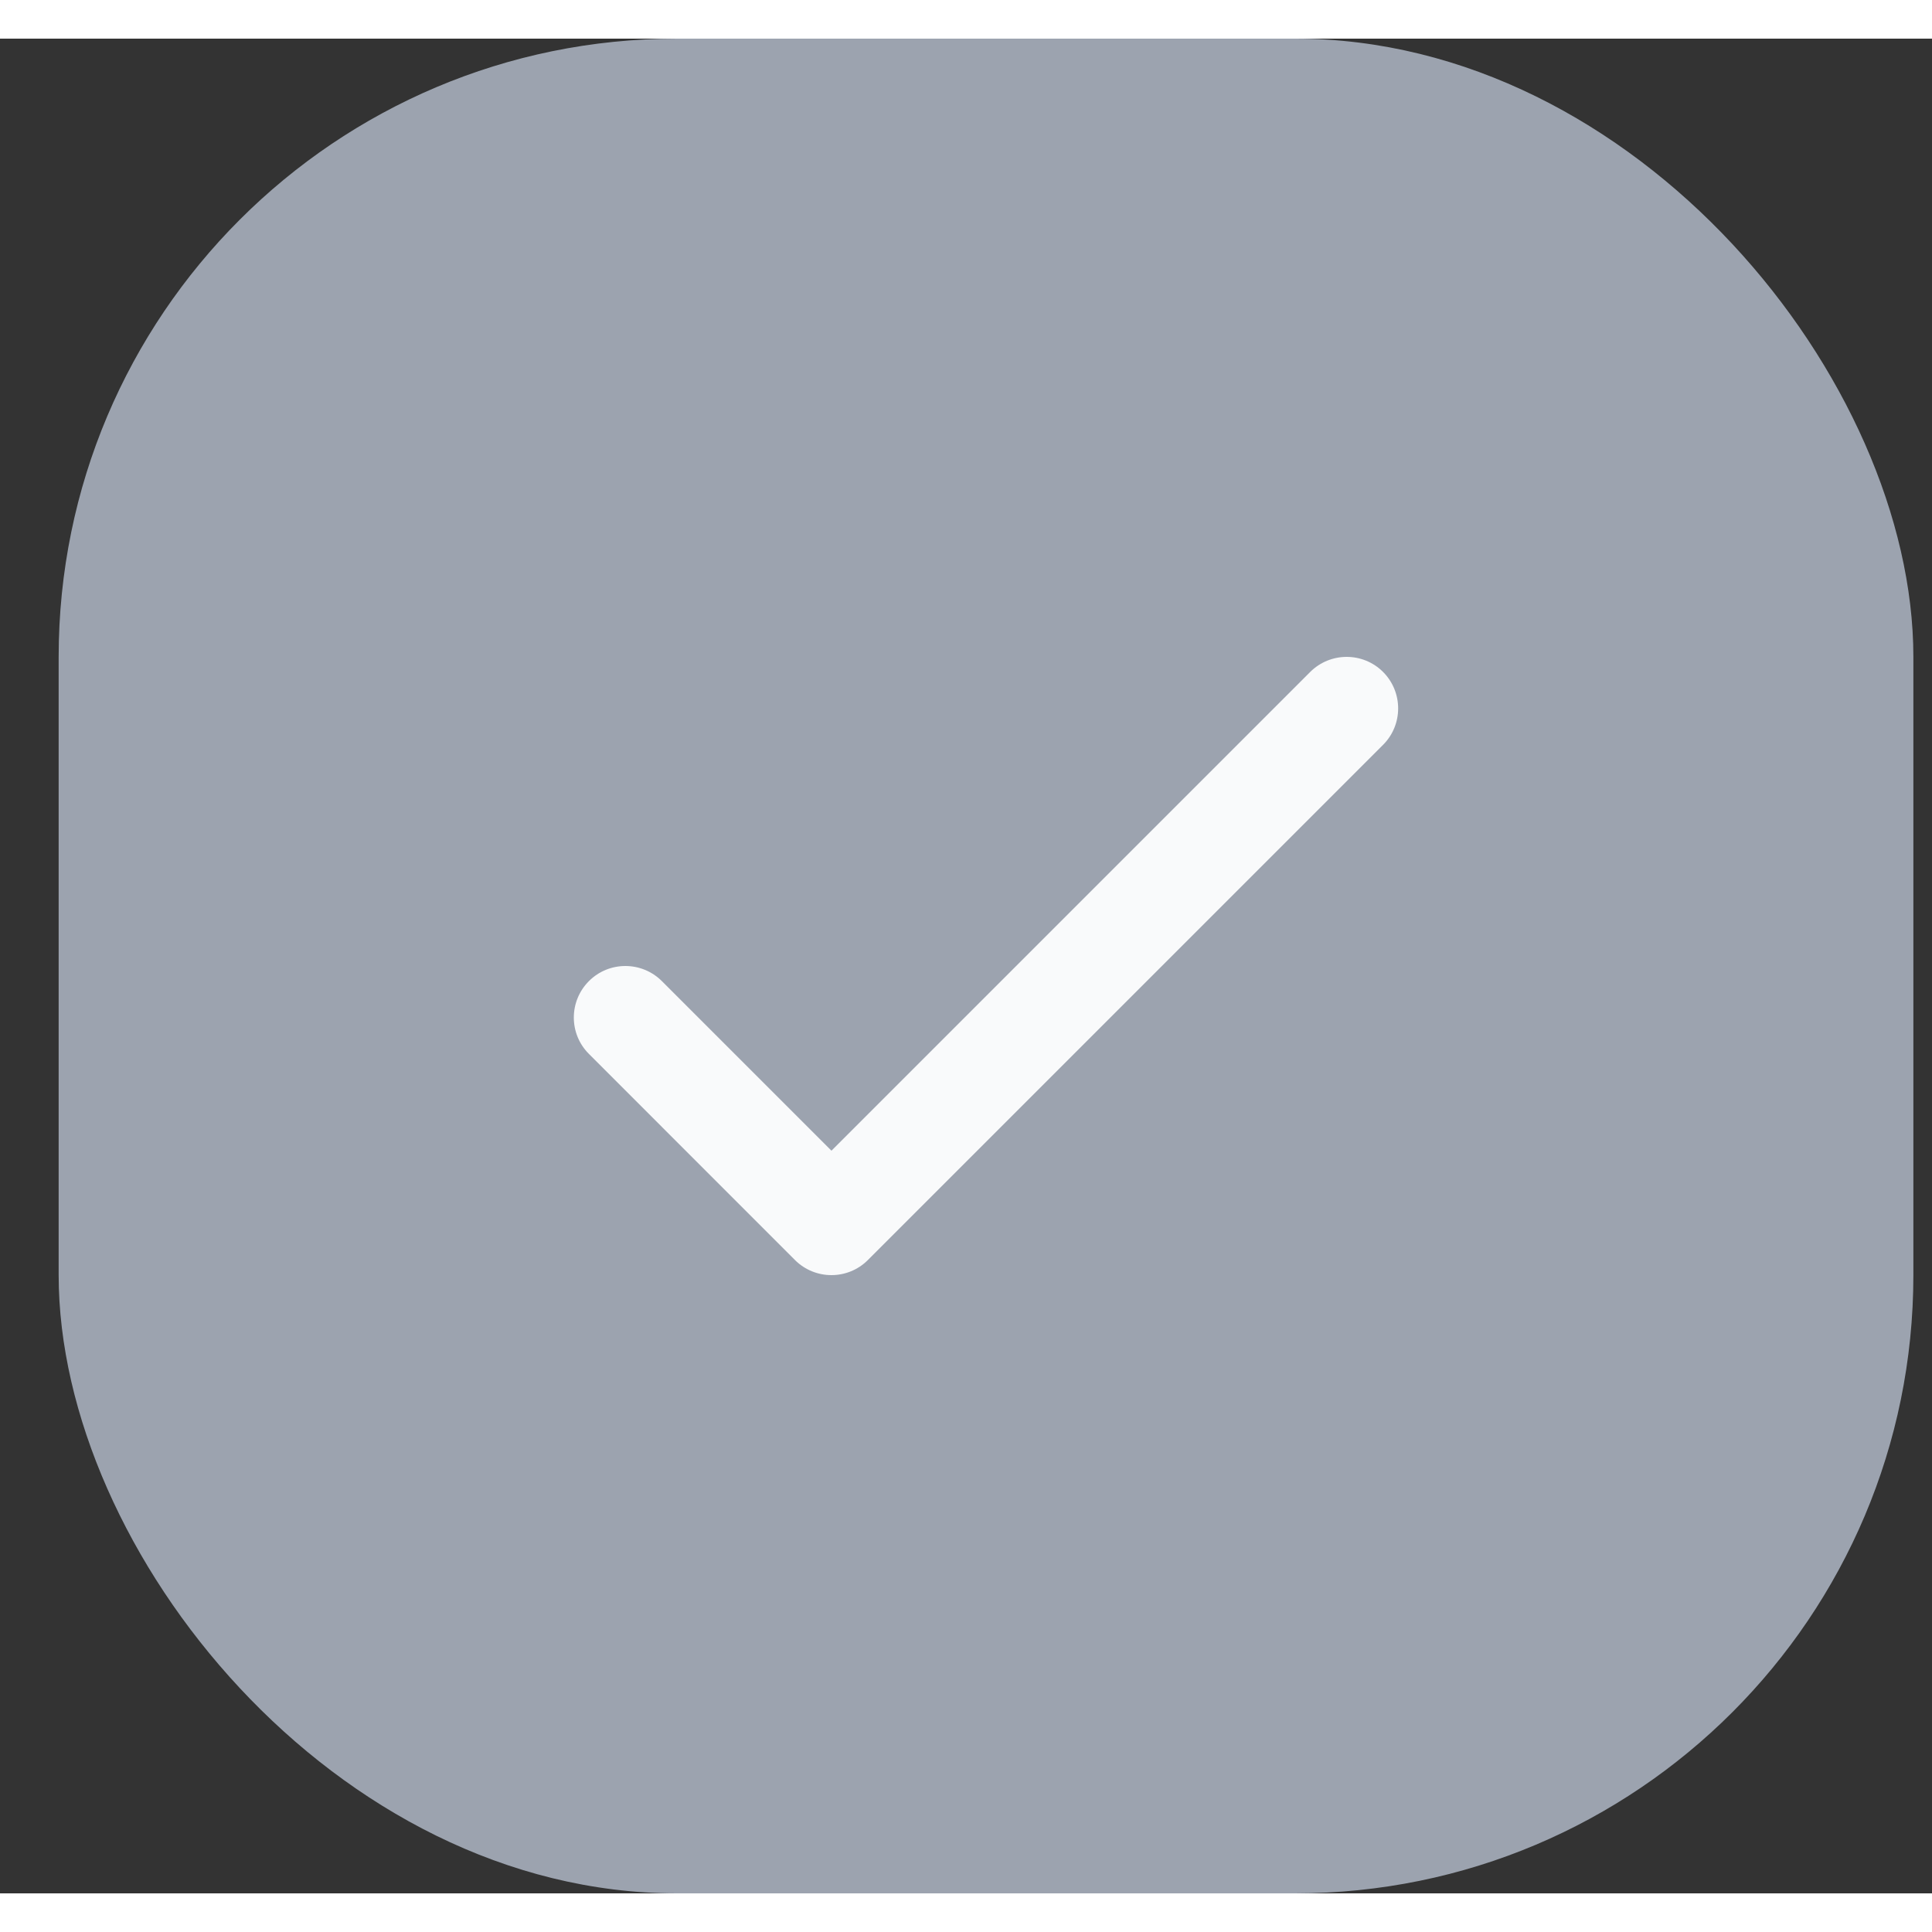 <svg width="24" height="24" viewBox="0 0 25 24" fill="none" xmlns="http://www.w3.org/2000/svg">
<rect x="0" y="0" width="25" height="24" fill="#333333" stroke="none"/>
<rect x="0.759" width="24" height="24" rx="8" fill="#9CA3AF"/>
<rect x="5.759" y="5" width="14" height="14" fill="#9CA3AF"/>
<path fill-rule="evenodd" clip-rule="evenodd" d="M17.897 8.195C18.157 8.456 18.157 8.878 17.897 9.138L11.23 15.805C10.97 16.065 10.548 16.065 10.287 15.805L7.621 13.138C7.36 12.878 7.36 12.456 7.621 12.195C7.881 11.935 8.303 11.935 8.564 12.195L10.759 14.39L16.954 8.195C17.215 7.935 17.637 7.935 17.897 8.195Z" fill="#F9FAFB"/>
<rect x="5.759" y="5" width="14" height="14" stroke="#9CA3AF" stroke-width="2"/>
</svg>
